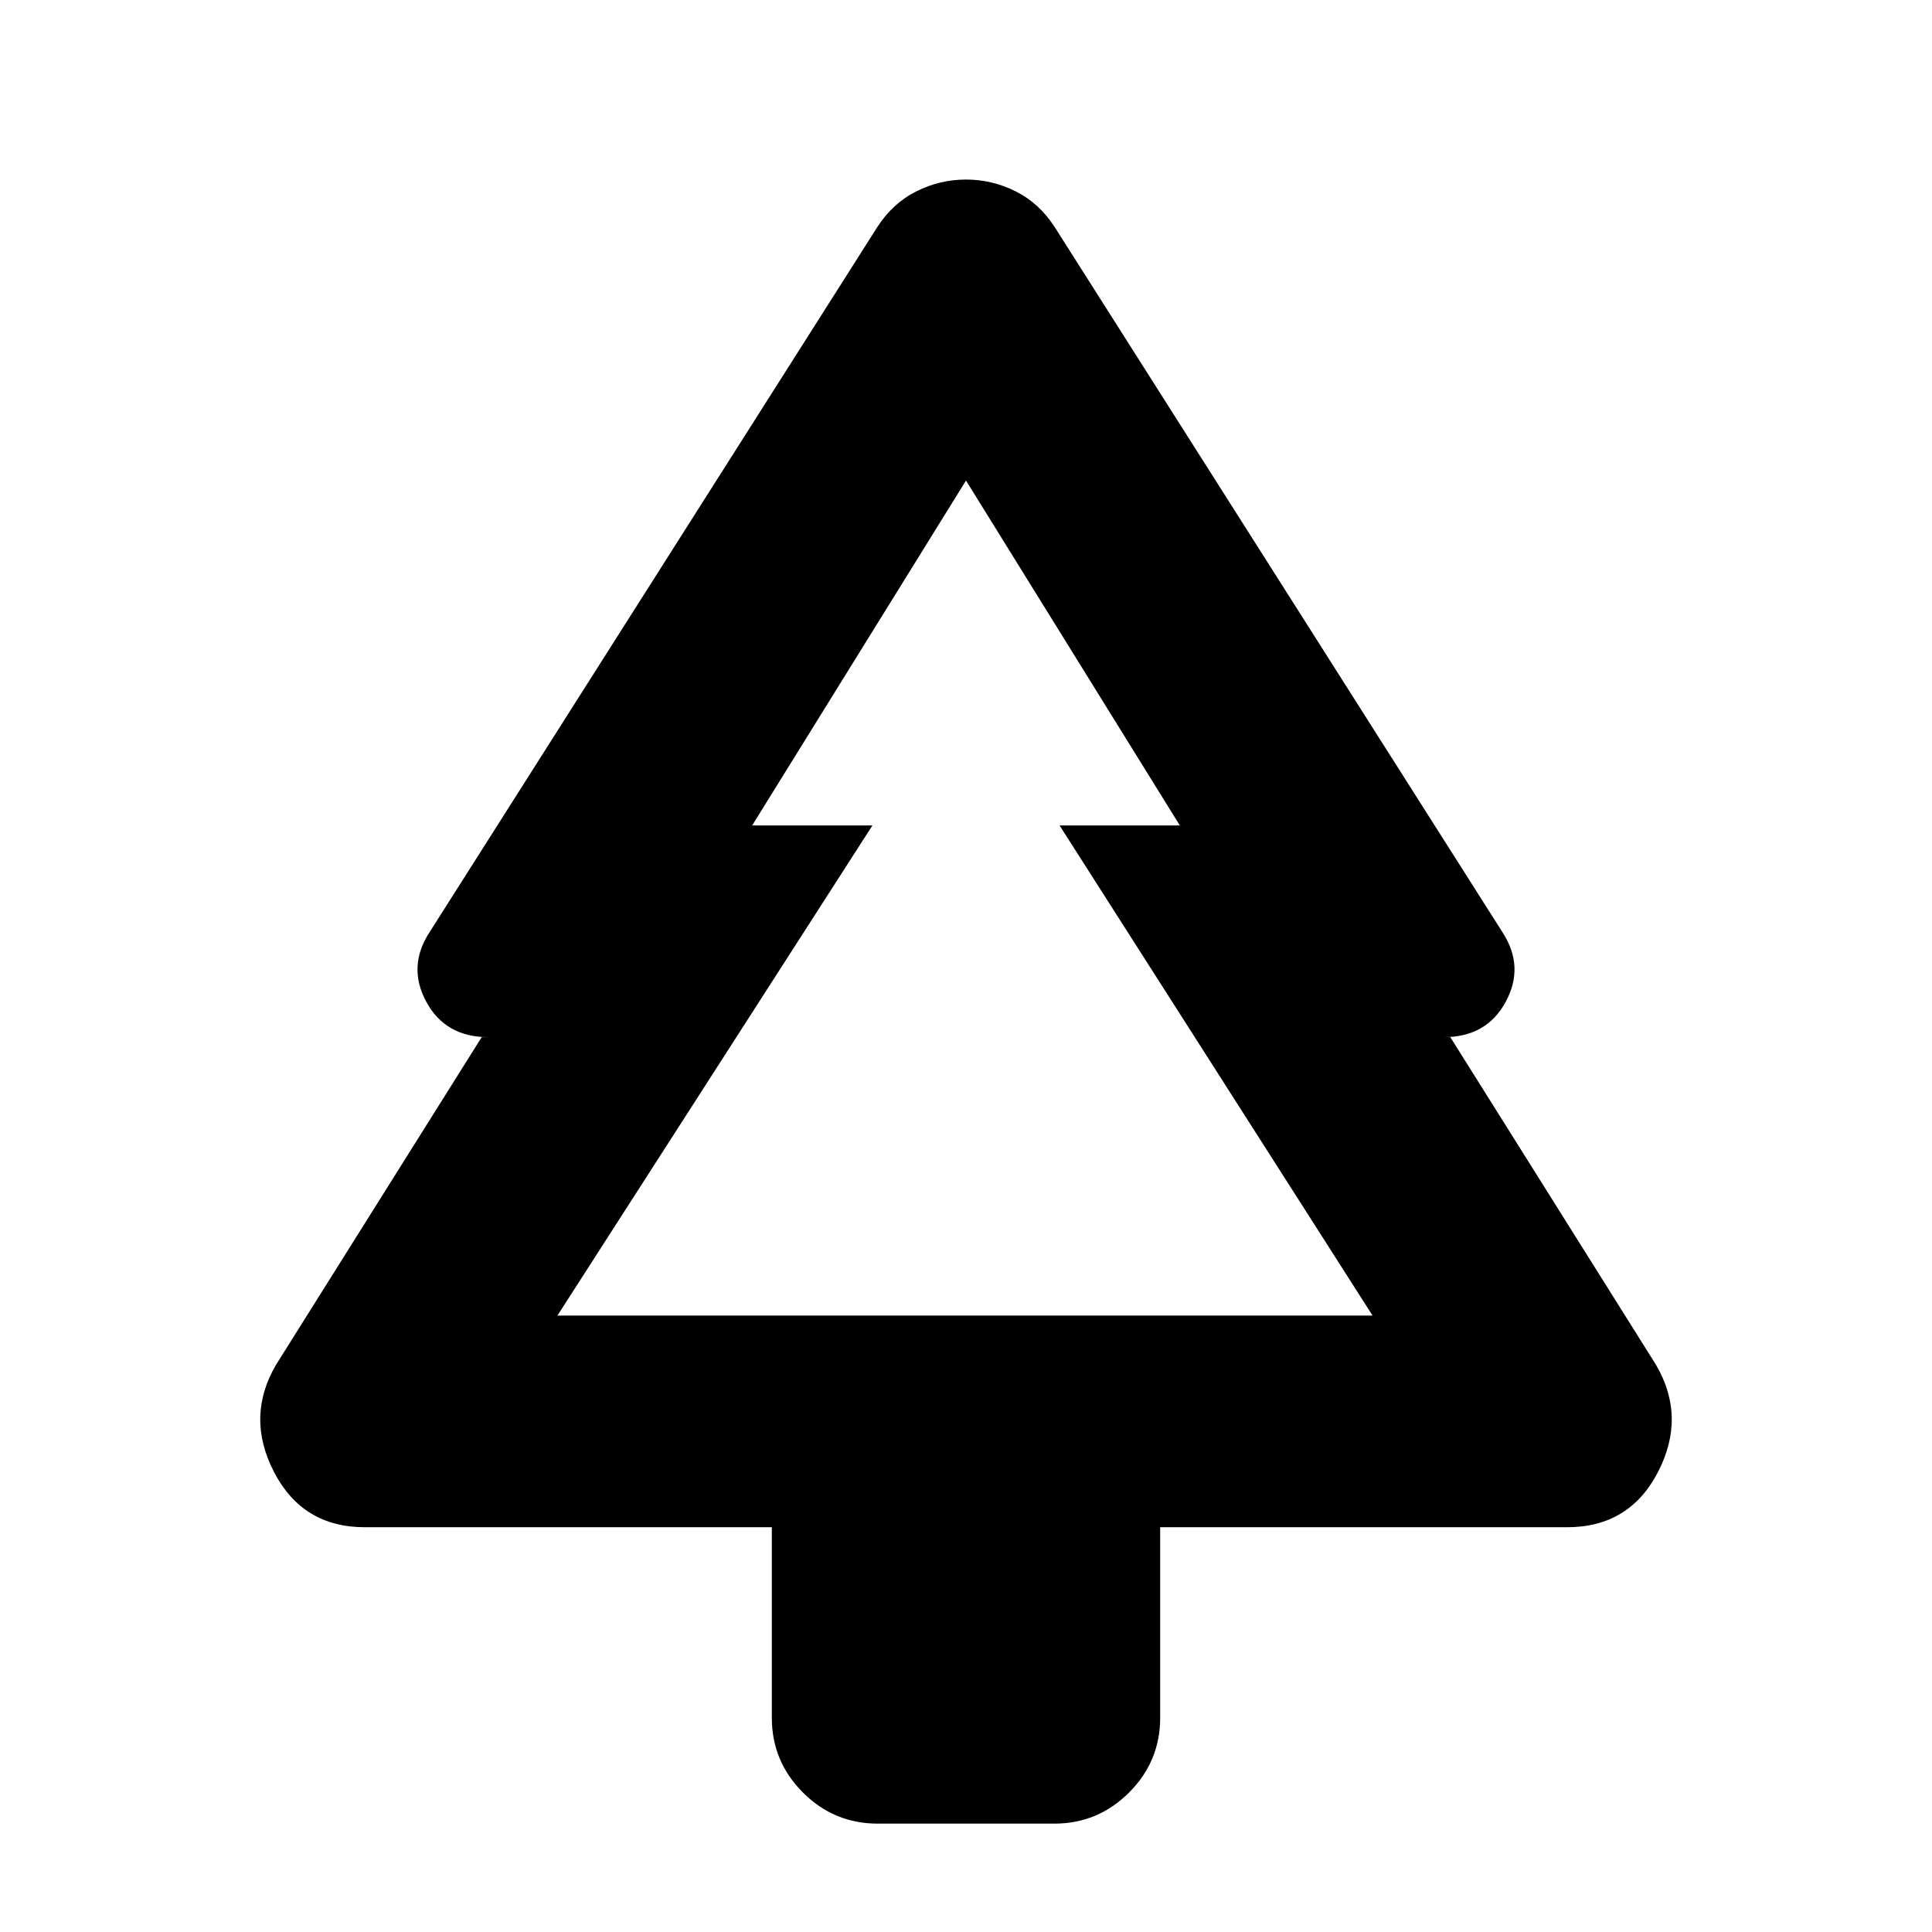<svg xmlns="http://www.w3.org/2000/svg" height="20" viewBox="0 -960 960 960" width="20"><path d="M383.52-201.13H181.28q-30.91 0-45.11-27.41-14.19-27.42 1-53.33l102.18-162.78h3.24q-21.24 0-30.74-17.5t1.5-34.5l222.54-350.46q7.72-11.96 19.44-17.81 11.71-5.86 24.67-5.86t24.67 5.86q11.72 5.85 19.44 17.81l222.54 350.46q11 17 1.5 34.5t-30.74 17.5h3.24l102.18 162.78q15.19 25.91 1 53.33-14.2 27.41-45.11 27.41H576.48v94.7q0 21.67-15.46 37.13-15.45 15.45-37.13 15.45h-87.78q-21.68 0-37.13-15.45-15.46-15.46-15.46-37.13v-94.7ZM276.98-306.3H438.5h-74.76 232.52-74.76 160.52-405.04Zm0 0h405.04L526.5-549.83h59.76L480-721.22 373.74-549.83h59.76L276.98-306.3Z"/></svg>